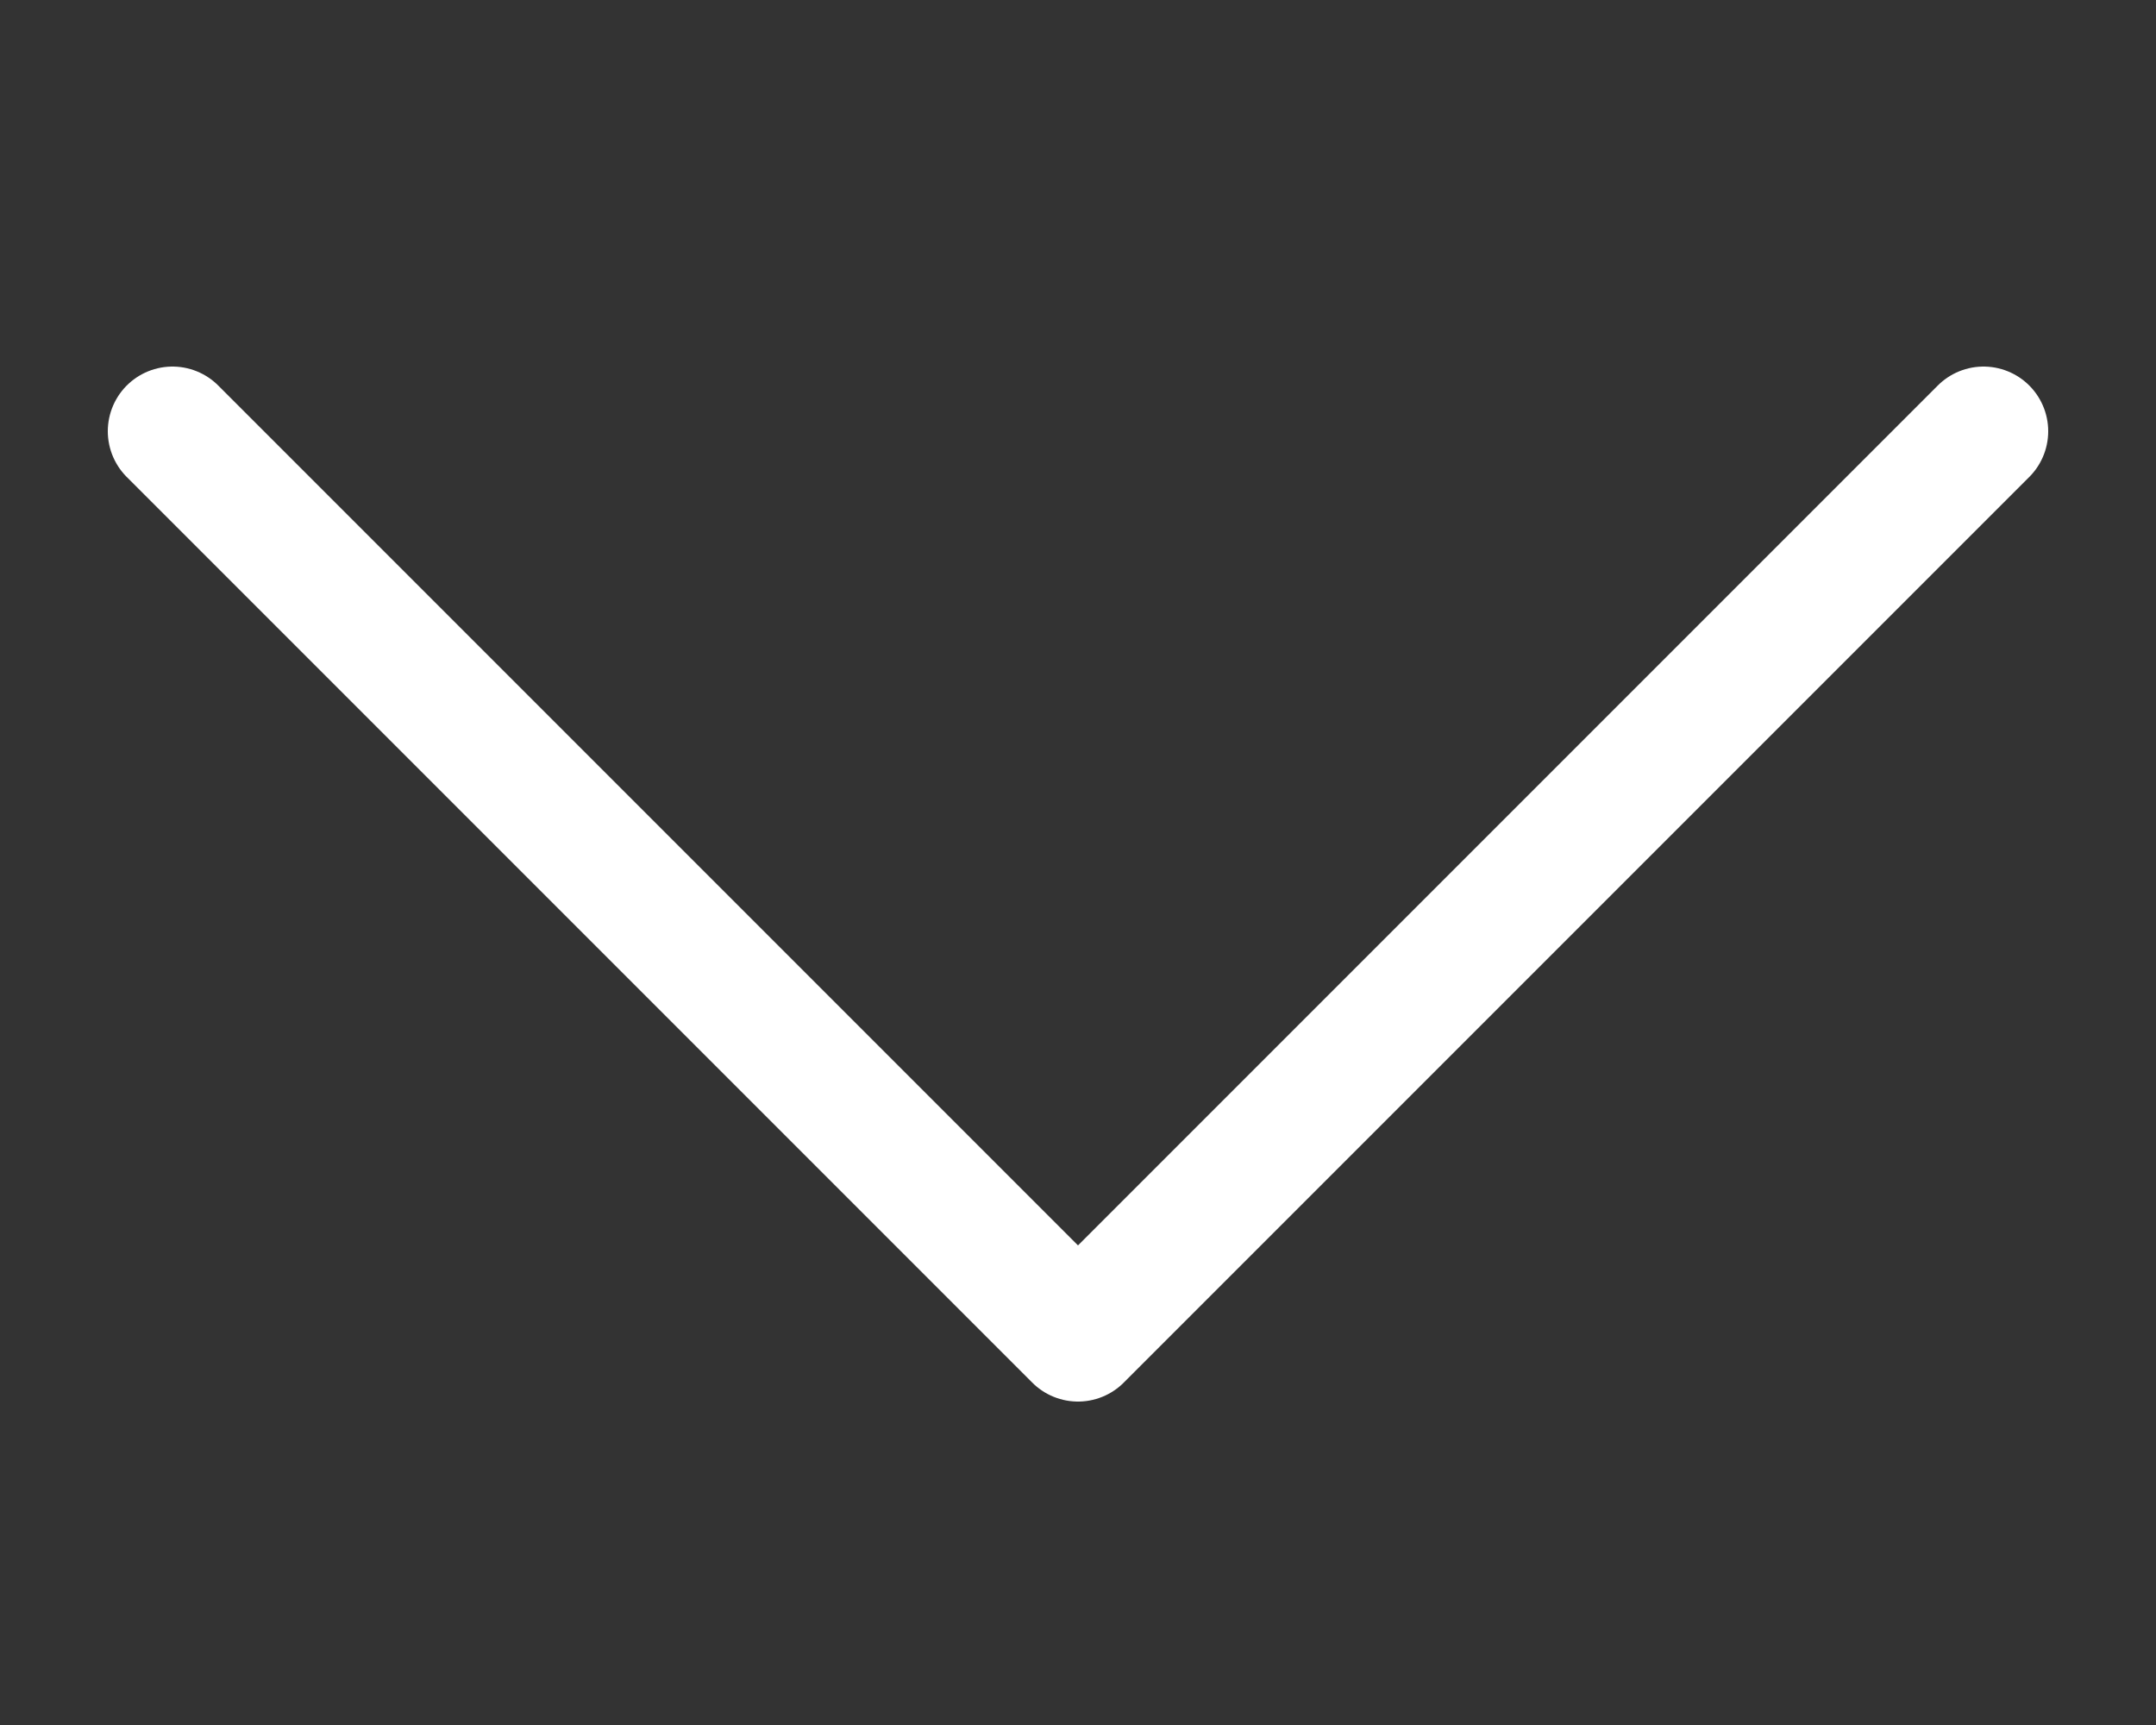 <svg width="25" height="20" viewBox="0 0 25 20" fill="none" xmlns="http://www.w3.org/2000/svg">
<rect x="0" y="0" width="25" height="20" fill="#333333" stroke="none"/>
<path d="M2 5L12.5 15.5L23 5" stroke="white" stroke-width="1.5" stroke-linecap="round" stroke-linejoin="round"/>
</svg>
